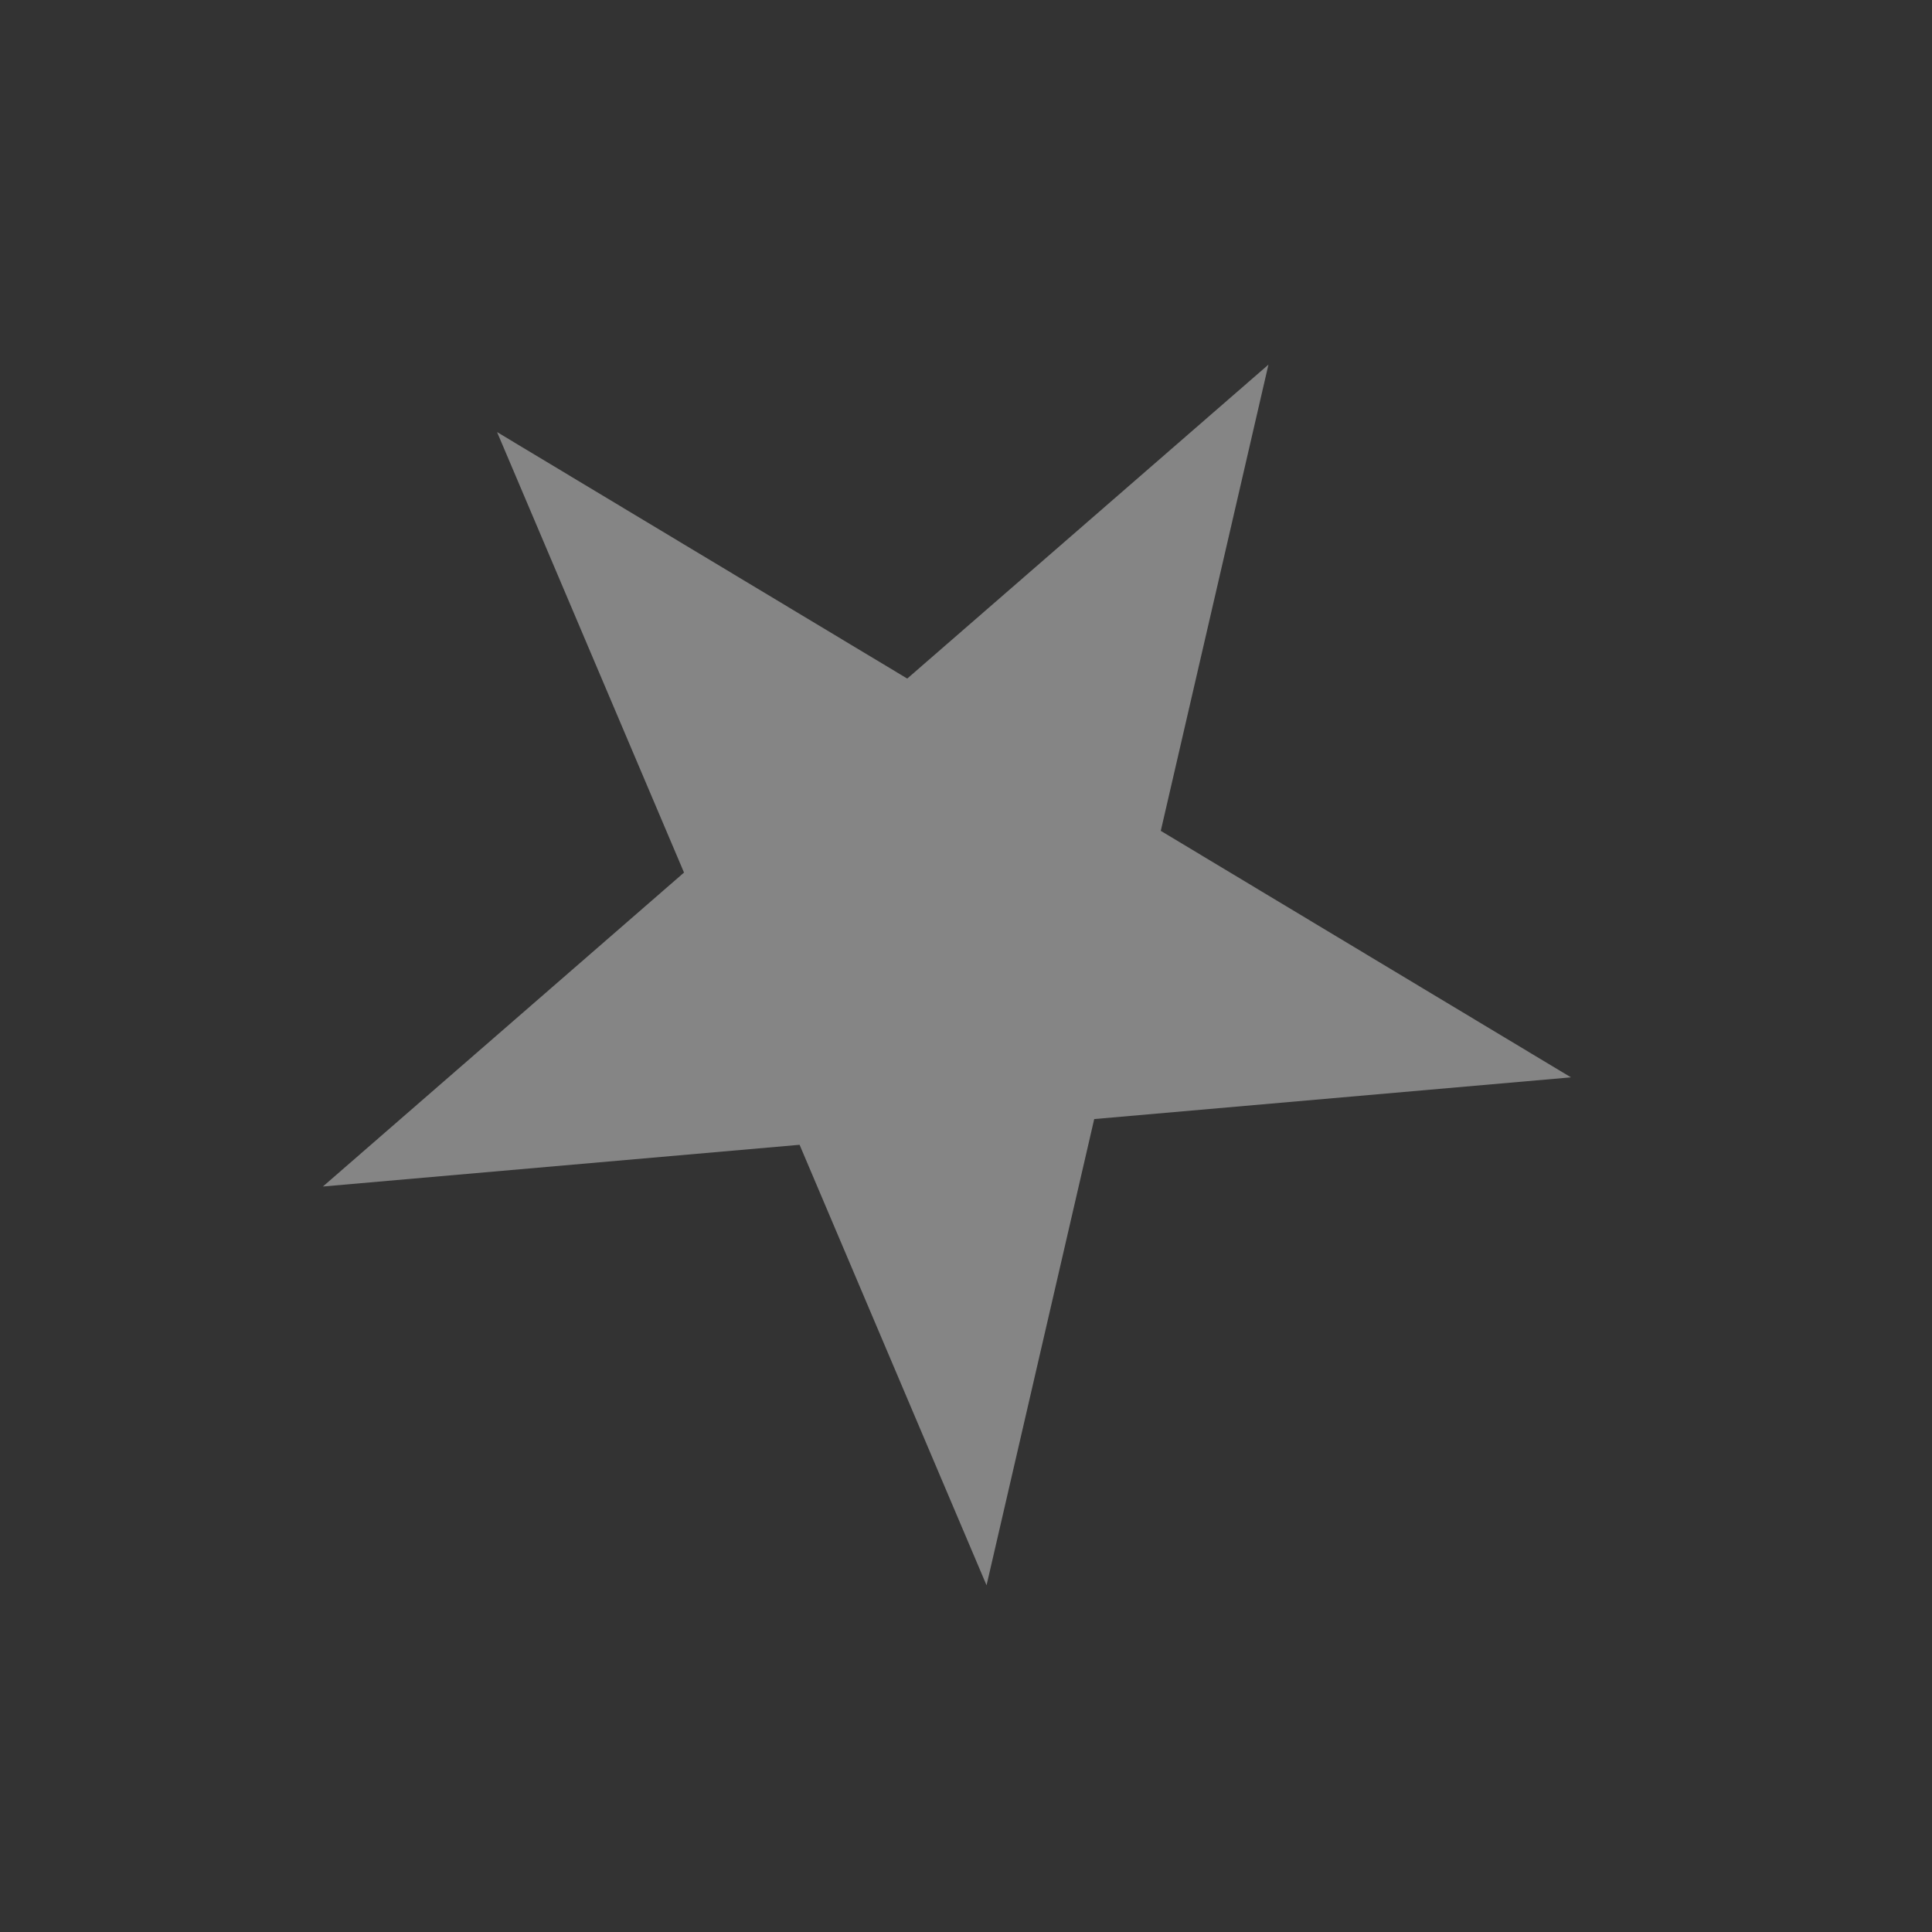 <svg width="22" height="22" viewBox="0 0 22 22" fill="none" xmlns="http://www.w3.org/2000/svg">
<rect x="0" y="0" width="22" height="22" fill="#333333" stroke="none"/>
<path d="M5.66 4.92L10.331 7.727L14.444 4.152L13.218 9.461L17.889 12.268L12.46 12.743L11.234 18.052L9.105 13.036L3.677 13.511L7.789 9.936L5.66 4.92Z" fill="white" fill-opacity="0.4"/>
</svg>
